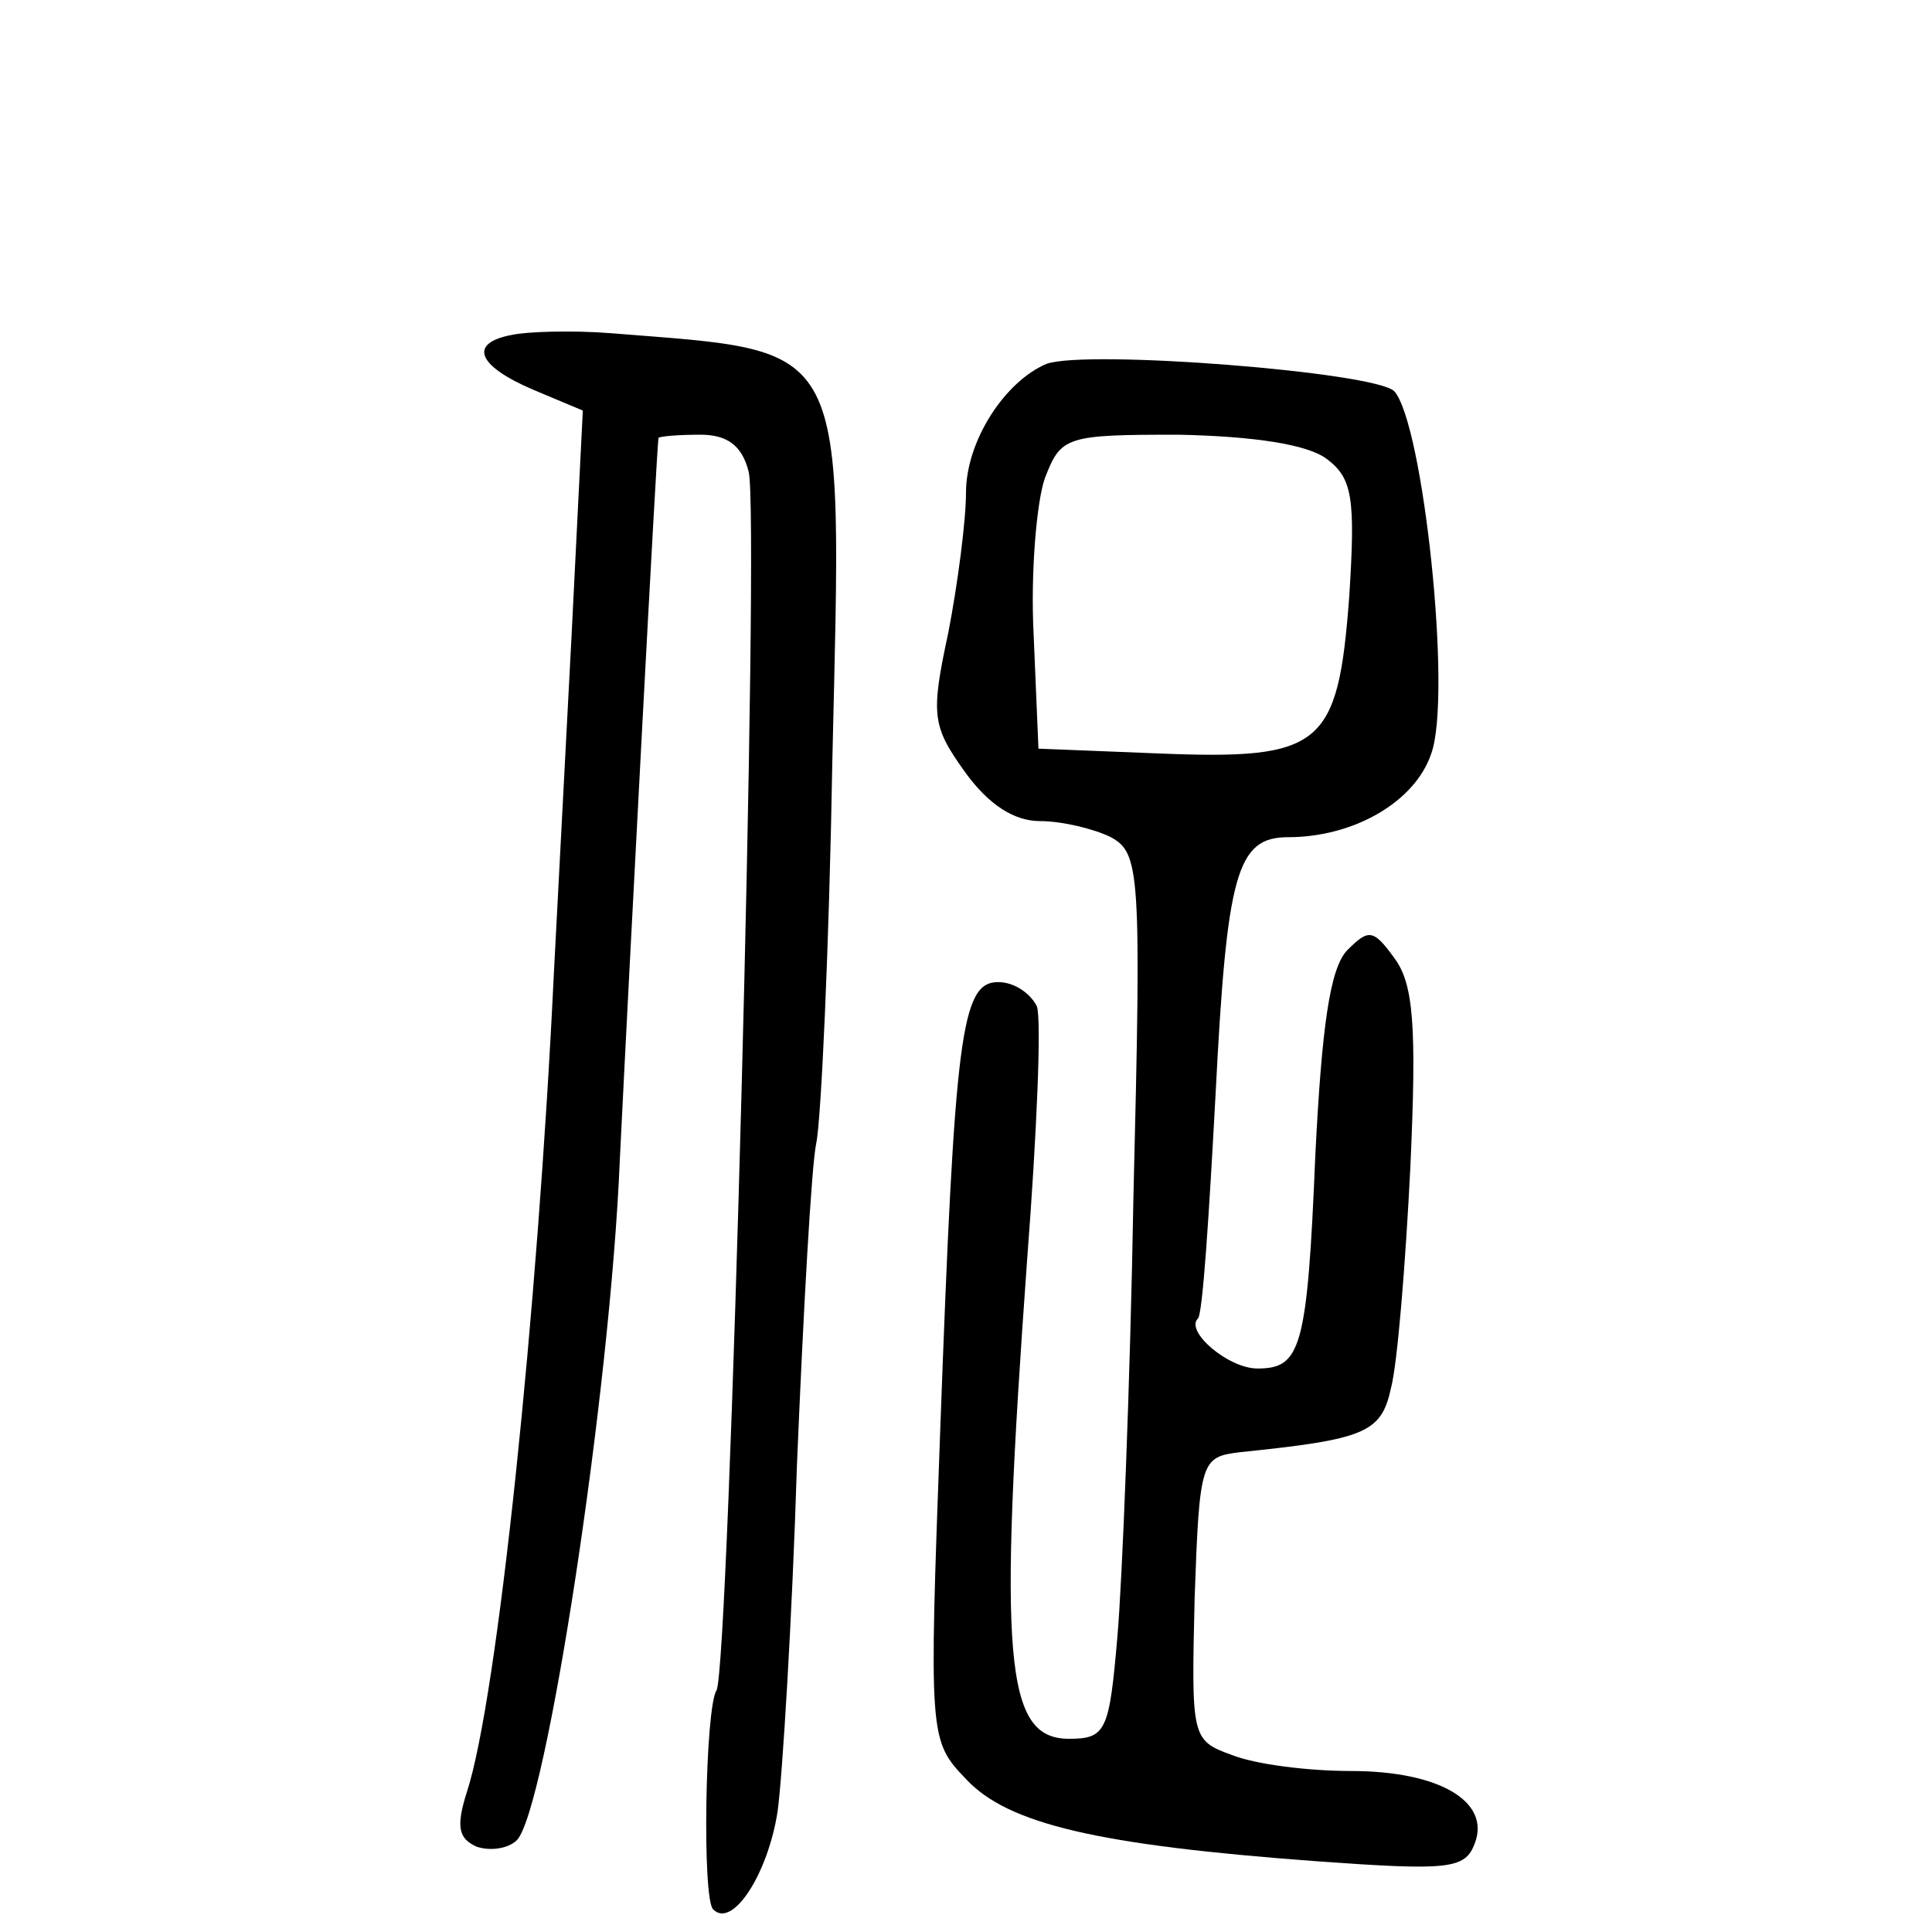 <?xml version="1.0" standalone="no"?>
<!DOCTYPE svg PUBLIC "-//W3C//DTD SVG 20010904//EN"
 "http://www.w3.org/TR/2001/REC-SVG-20010904/DTD/svg10.dtd">
<svg version="1.0" xmlns="http://www.w3.org/2000/svg"
 width="120pt" height="120pt" viewBox="0 0 120 120"
 preserveAspectRatio="xMidYMid meet">
<g transform="translate(0,120) scale(0.1,-0.1)"
fill="#000000" stroke="none">
<path d="M318 992 c-27 -5 -22 -19 13 -34 l31 -13 -7 -140 c-4 -77 -9 -171
-11 -210 -10 -209 -35 -450 -54 -508 -7 -22 -5 -29 6 -34 9 -3 20 -1 25 4 18
18 58 277 64 423 6 122 23 444 24 448 1 1 12 2 26 2 17 0 26 -7 30 -23 7 -26
-12 -745 -20 -757 -7 -11 -9 -130 -2 -136 12 -12 34 22 40 61 3 22 9 119 12
215 4 96 9 186 12 200 3 14 8 121 10 238 6 264 12 253 -137 265 -25 2 -53 1
-62 -1z"/>
<path d="M650 974 c-26 -11 -50 -48 -50 -80 0 -17 -5 -56 -11 -87 -11 -51 -10
-58 10 -86 15 -21 31 -31 47 -31 14 0 34 -5 44 -10 18 -10 19 -21 14 -223 -2
-116 -7 -240 -10 -274 -5 -58 -7 -63 -30 -63 -40 0 -44 49 -26 298 6 78 9 149
6 157 -4 8 -14 15 -24 15 -23 0 -27 -32 -36 -278 -7 -191 -7 -193 16 -217 26
-28 82 -41 217 -51 83 -6 93 -5 99 11 10 26 -22 45 -77 45 -26 0 -59 4 -74 10
-25 9 -25 11 -23 97 3 86 4 88 28 91 78 8 88 12 94 40 4 15 9 77 12 137 4 88
2 114 -10 130 -13 18 -16 18 -29 5 -11 -11 -16 -48 -20 -127 -5 -121 -9 -133
-36 -133 -18 0 -45 23 -37 31 3 2 7 65 11 139 7 137 13 160 45 160 41 0 79 22
89 52 13 36 -5 205 -23 225 -12 12 -191 26 -216 17z m174 -59 c16 -12 18 -24
14 -86 -7 -93 -17 -101 -118 -97 l-75 3 -3 71 c-2 39 2 83 7 97 10 26 13 27
83 27 47 -1 80 -6 92 -15z"/>
</g>
</svg>
